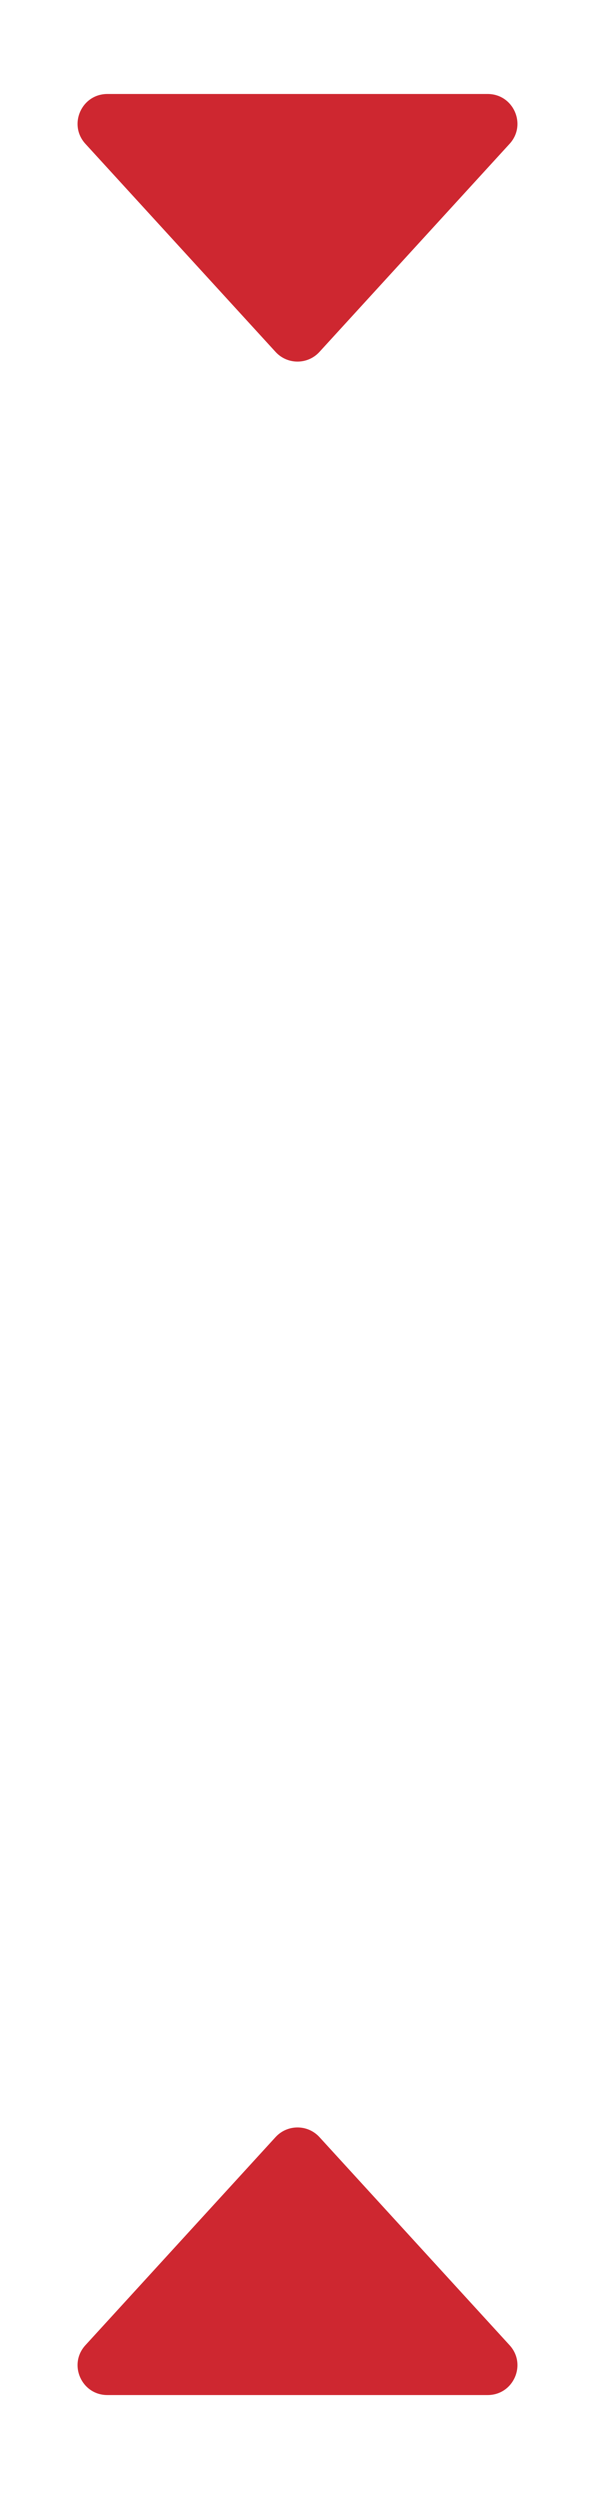 <svg width="20" height="84" viewBox="0 0 20 84" fill="none" xmlns="http://www.w3.org/2000/svg">
<path d="M9.262 71.807C9.658 71.374 10.342 71.374 10.738 71.807L17.129 78.799C17.716 79.441 17.261 80.474 16.391 80.474H3.609C2.739 80.474 2.284 79.441 2.871 78.799L9.262 71.807Z" fill="#CE2730"/>
<path d="M10.738 11.824C10.342 12.258 9.658 12.258 9.262 11.824L2.871 4.833C2.284 4.191 2.739 3.158 3.609 3.158L16.391 3.158C17.261 3.158 17.716 4.191 17.129 4.833L10.738 11.824Z" fill="#CE2730"/>
</svg>
